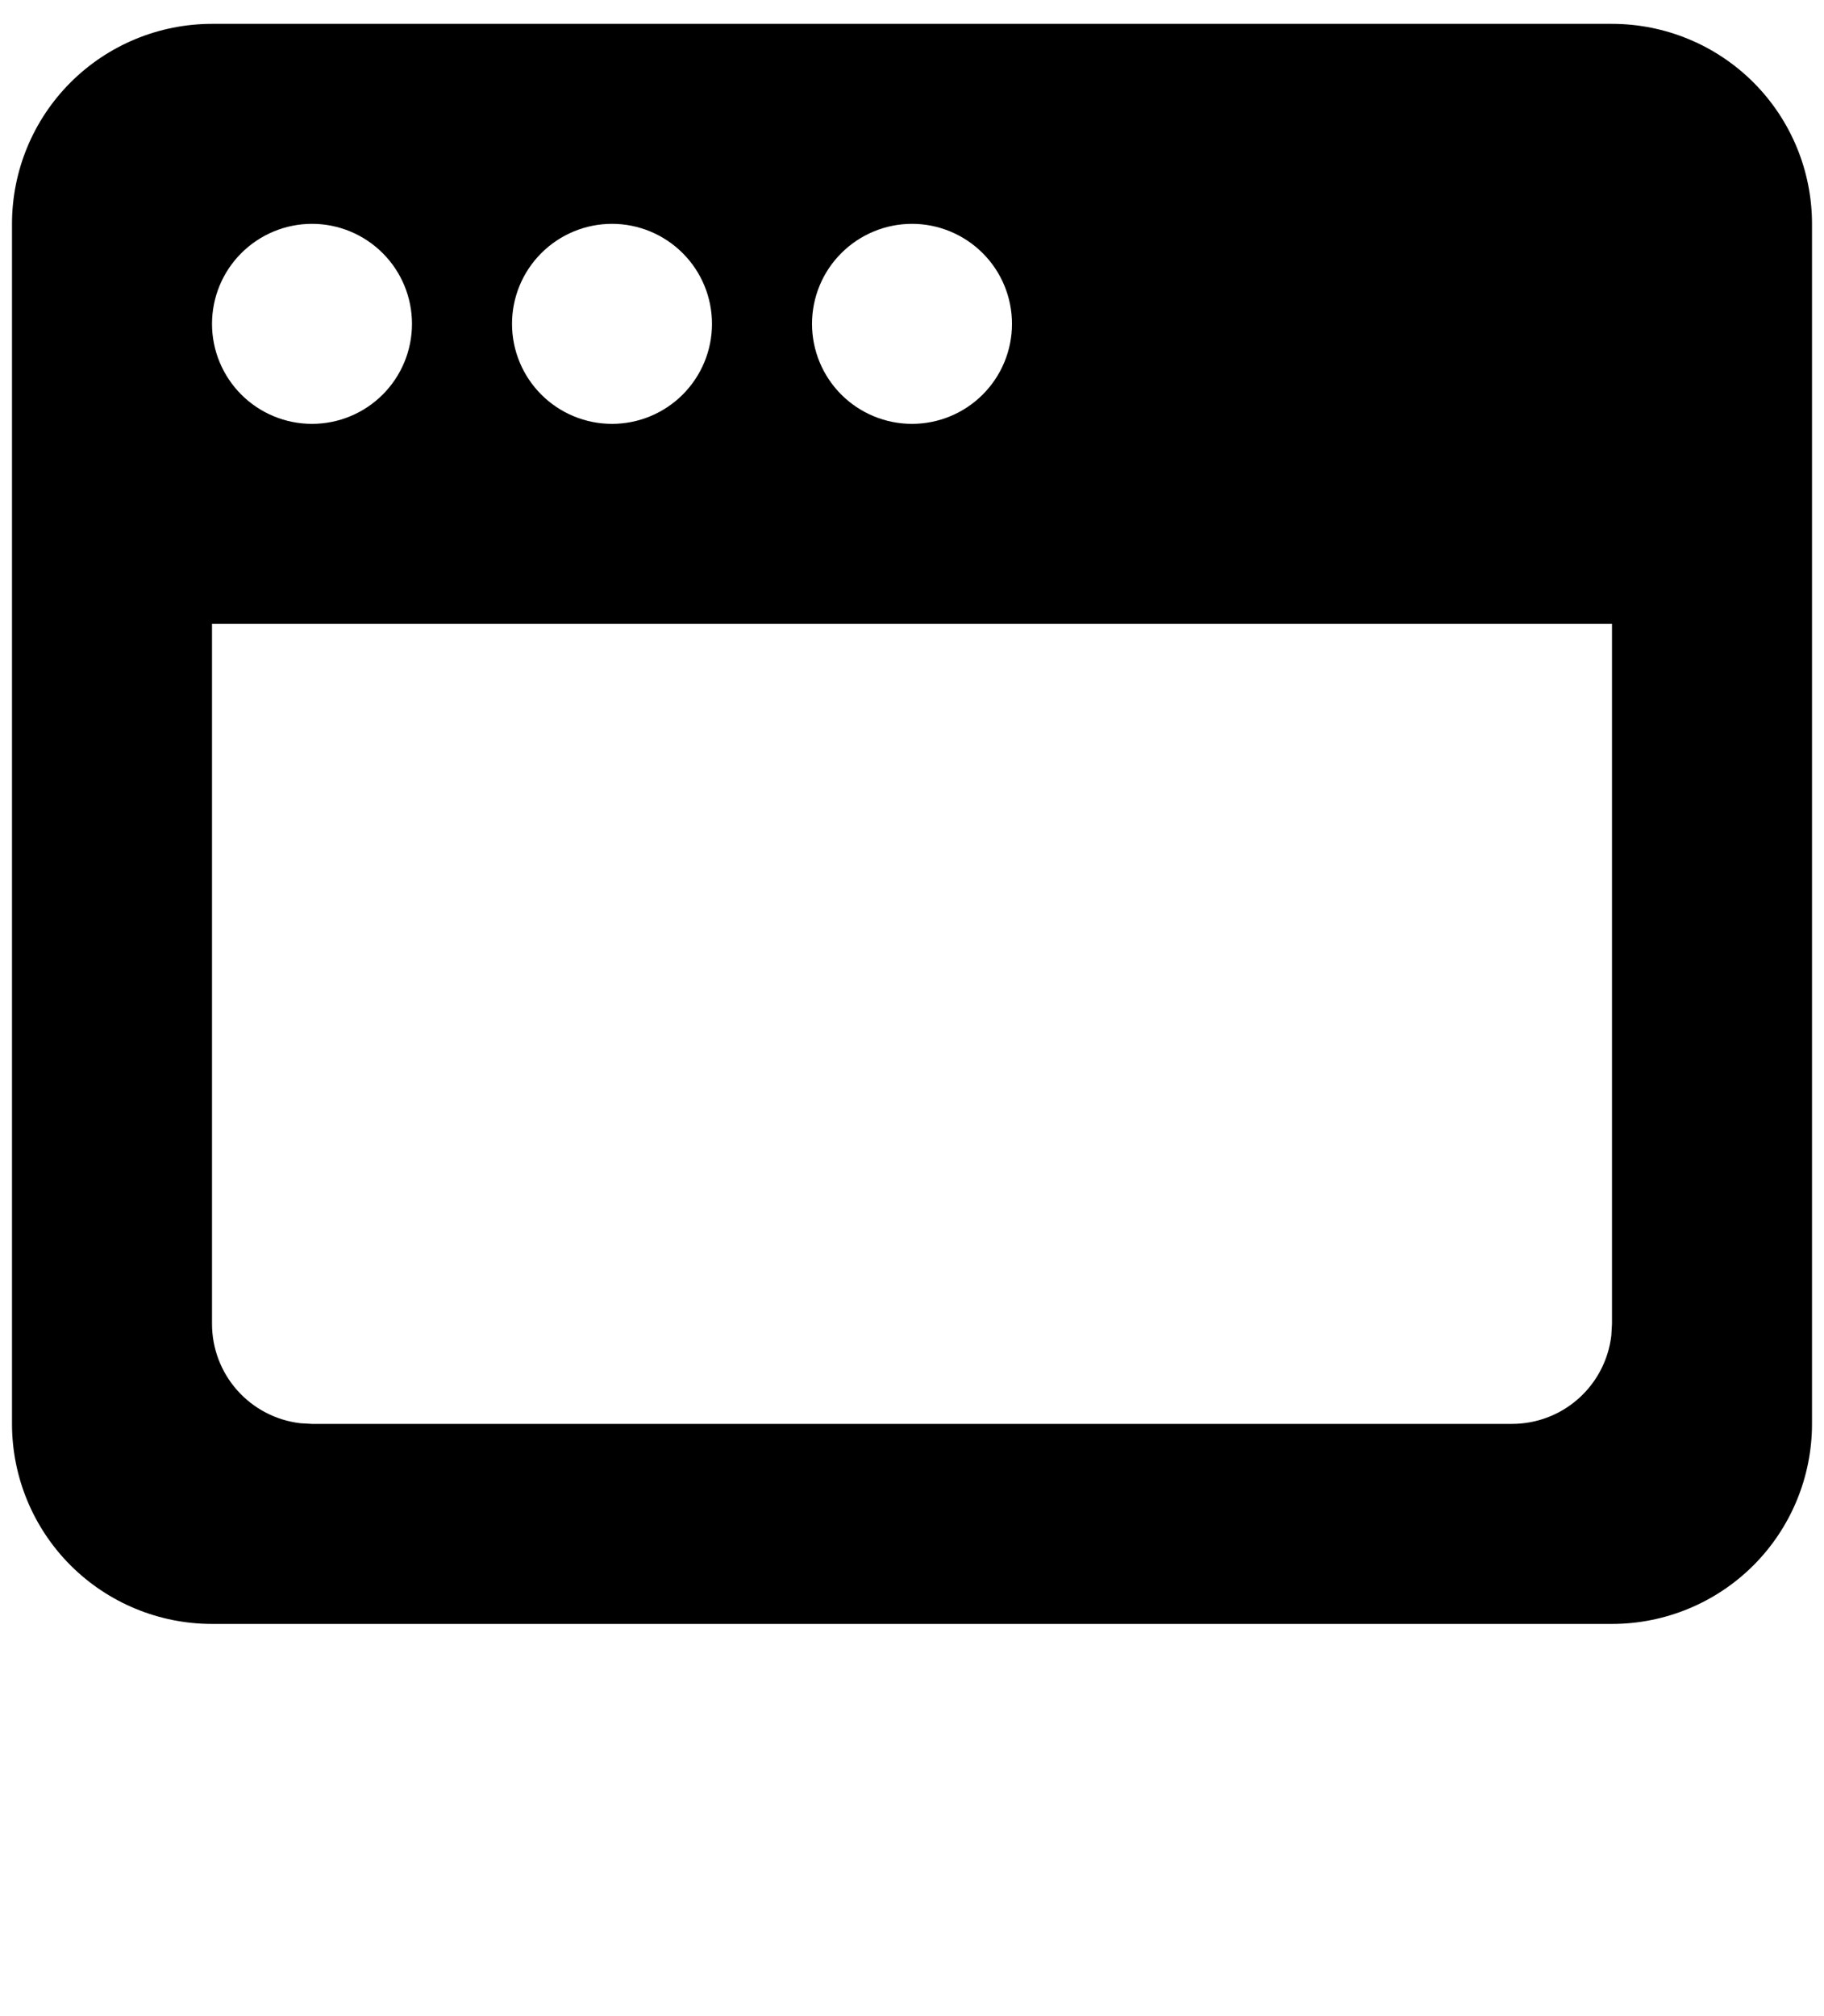 <svg width="38" height="42" viewBox="0 0 38 42" fill="none" xmlns="http://www.w3.org/2000/svg">
    <path d="M33.583 0.497C34.688 0.497 35.748 0.936 36.53 1.717C37.311 2.498 37.75 3.558 37.75 4.663V29.663C37.75 30.768 37.311 31.828 36.53 32.61C35.748 33.391 34.688 33.83 33.583 33.83H4.417C3.312 33.83 2.252 33.391 1.47 32.61C0.689 31.828 0.25 30.768 0.25 29.663V4.663C0.25 3.558 0.689 2.498 1.47 1.717C2.252 0.936 3.312 0.497 4.417 0.497H33.583ZM33.583 12.997H4.417V27.58C4.417 28.09 4.604 28.583 4.943 28.964C5.282 29.345 5.749 29.589 6.256 29.649L6.5 29.663H31.5C32.01 29.663 32.503 29.476 32.884 29.137C33.265 28.798 33.509 28.331 33.569 27.824L33.583 27.58V12.997ZM6.5 4.663C5.947 4.663 5.418 4.883 5.027 5.274C4.636 5.664 4.417 6.194 4.417 6.747C4.417 7.299 4.636 7.829 5.027 8.22C5.418 8.611 5.947 8.83 6.5 8.83C7.053 8.83 7.582 8.611 7.973 8.22C8.364 7.829 8.583 7.299 8.583 6.747C8.583 6.194 8.364 5.664 7.973 5.274C7.582 4.883 7.053 4.663 6.5 4.663ZM12.75 4.663C12.197 4.663 11.668 4.883 11.277 5.274C10.886 5.664 10.667 6.194 10.667 6.747C10.667 7.299 10.886 7.829 11.277 8.22C11.668 8.611 12.197 8.83 12.75 8.83C13.303 8.83 13.832 8.611 14.223 8.22C14.614 7.829 14.833 7.299 14.833 6.747C14.833 6.194 14.614 5.664 14.223 5.274C13.832 4.883 13.303 4.663 12.75 4.663ZM19 4.663C18.448 4.663 17.918 4.883 17.527 5.274C17.136 5.664 16.917 6.194 16.917 6.747C16.917 7.299 17.136 7.829 17.527 8.22C17.918 8.611 18.448 8.83 19 8.83C19.552 8.83 20.082 8.611 20.473 8.22C20.864 7.829 21.083 7.299 21.083 6.747C21.083 6.194 20.864 5.664 20.473 5.274C20.082 4.883 19.552 4.663 19 4.663Z" fill="currentColor" />
</svg> 